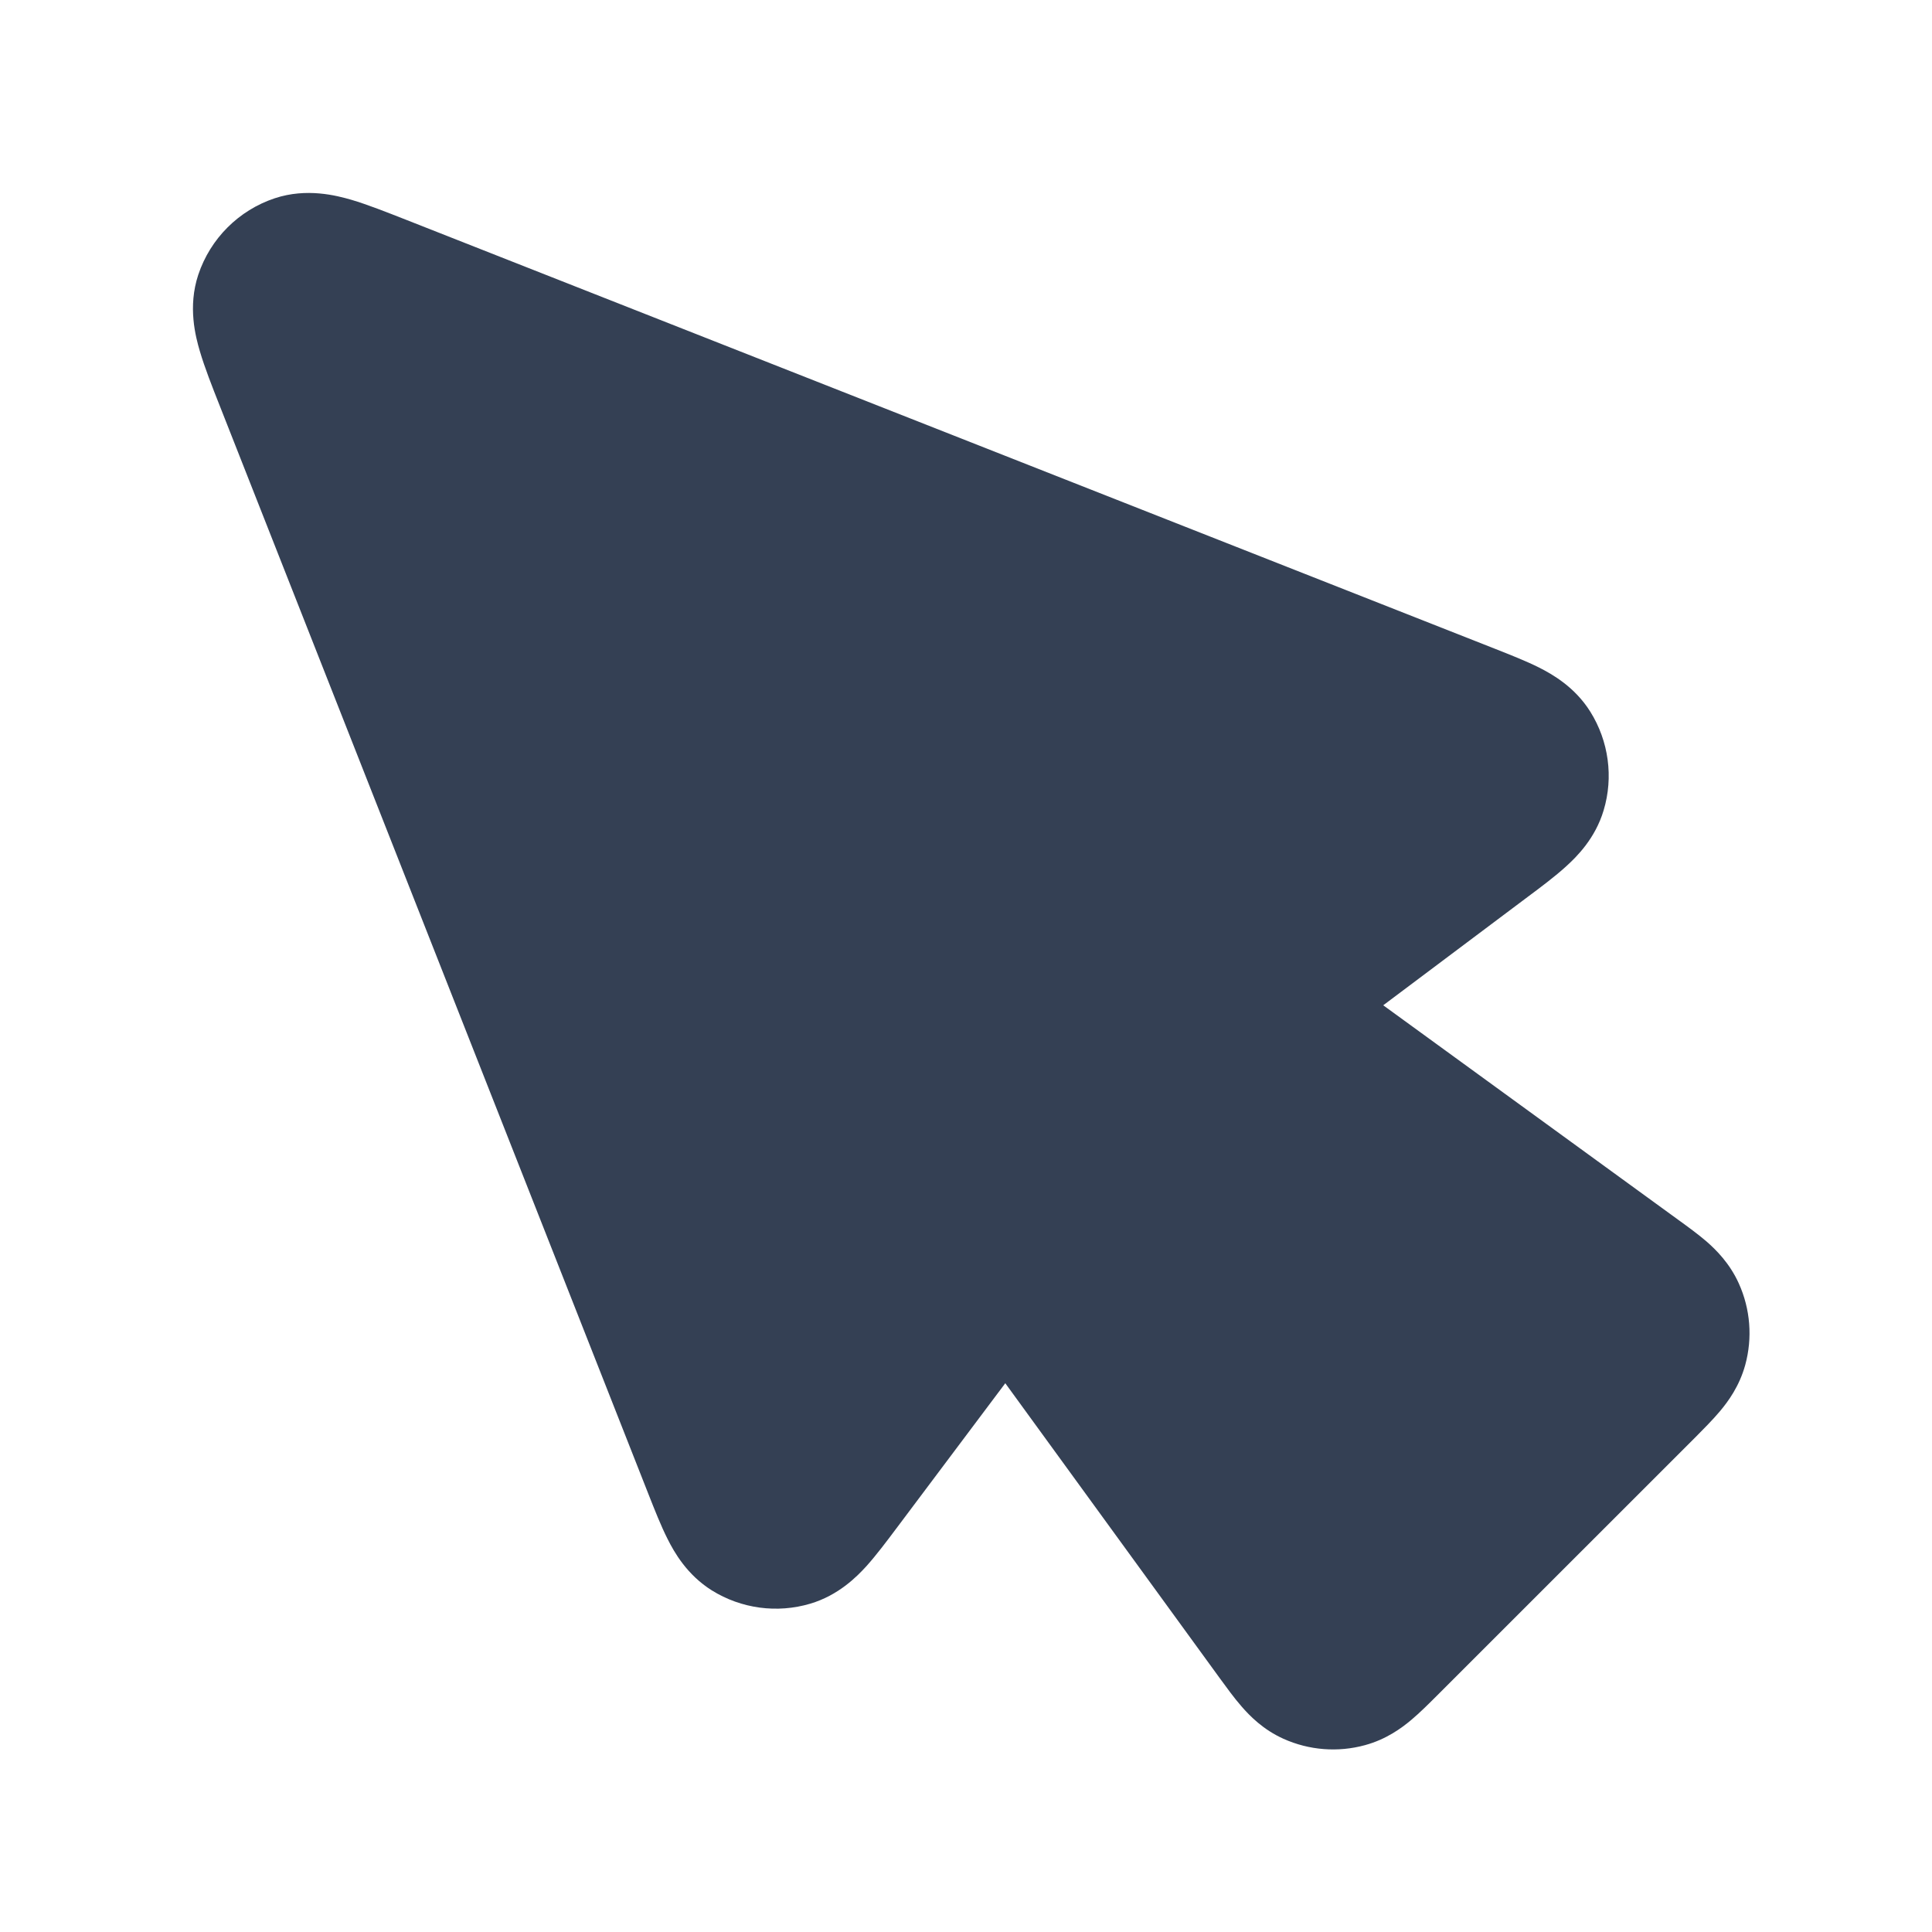 <svg width="24" height="24" viewBox="0 0 24 24" fill="none" xmlns="http://www.w3.org/2000/svg">
<path d="M5.044 2.73C4.804 2.636 4.565 2.541 4.365 2.482C4.181 2.429 3.811 2.331 3.413 2.463C2.965 2.612 2.613 2.964 2.463 3.413C2.331 3.811 2.429 4.181 2.483 4.364C2.542 4.565 2.636 4.804 2.731 5.044L8.057 18.565C8.132 18.755 8.211 18.956 8.293 19.118C8.375 19.282 8.534 19.563 8.842 19.756C9.208 19.984 9.654 20.044 10.067 19.921C10.415 19.817 10.643 19.588 10.766 19.452C10.887 19.317 11.017 19.144 11.139 18.981L12.488 17.183L15.156 20.852C15.237 20.963 15.331 21.093 15.423 21.198C15.527 21.318 15.693 21.487 15.944 21.6C16.262 21.743 16.62 21.771 16.956 21.679C17.221 21.607 17.412 21.466 17.533 21.364C17.64 21.274 17.753 21.161 17.851 21.063L21.064 17.851C21.161 17.753 21.274 17.64 21.364 17.533C21.466 17.412 21.607 17.221 21.68 16.956C21.772 16.619 21.744 16.261 21.6 15.943C21.487 15.693 21.318 15.526 21.199 15.422C21.093 15.331 20.964 15.237 20.852 15.156L17.183 12.488L18.981 11.139C19.145 11.017 19.318 10.887 19.452 10.765C19.588 10.642 19.817 10.415 19.921 10.066C20.045 9.654 19.984 9.207 19.756 8.842C19.563 8.533 19.282 8.375 19.118 8.292C18.956 8.211 18.755 8.132 18.565 8.057L5.044 2.73Z" fill="#344054"/>
</svg>
